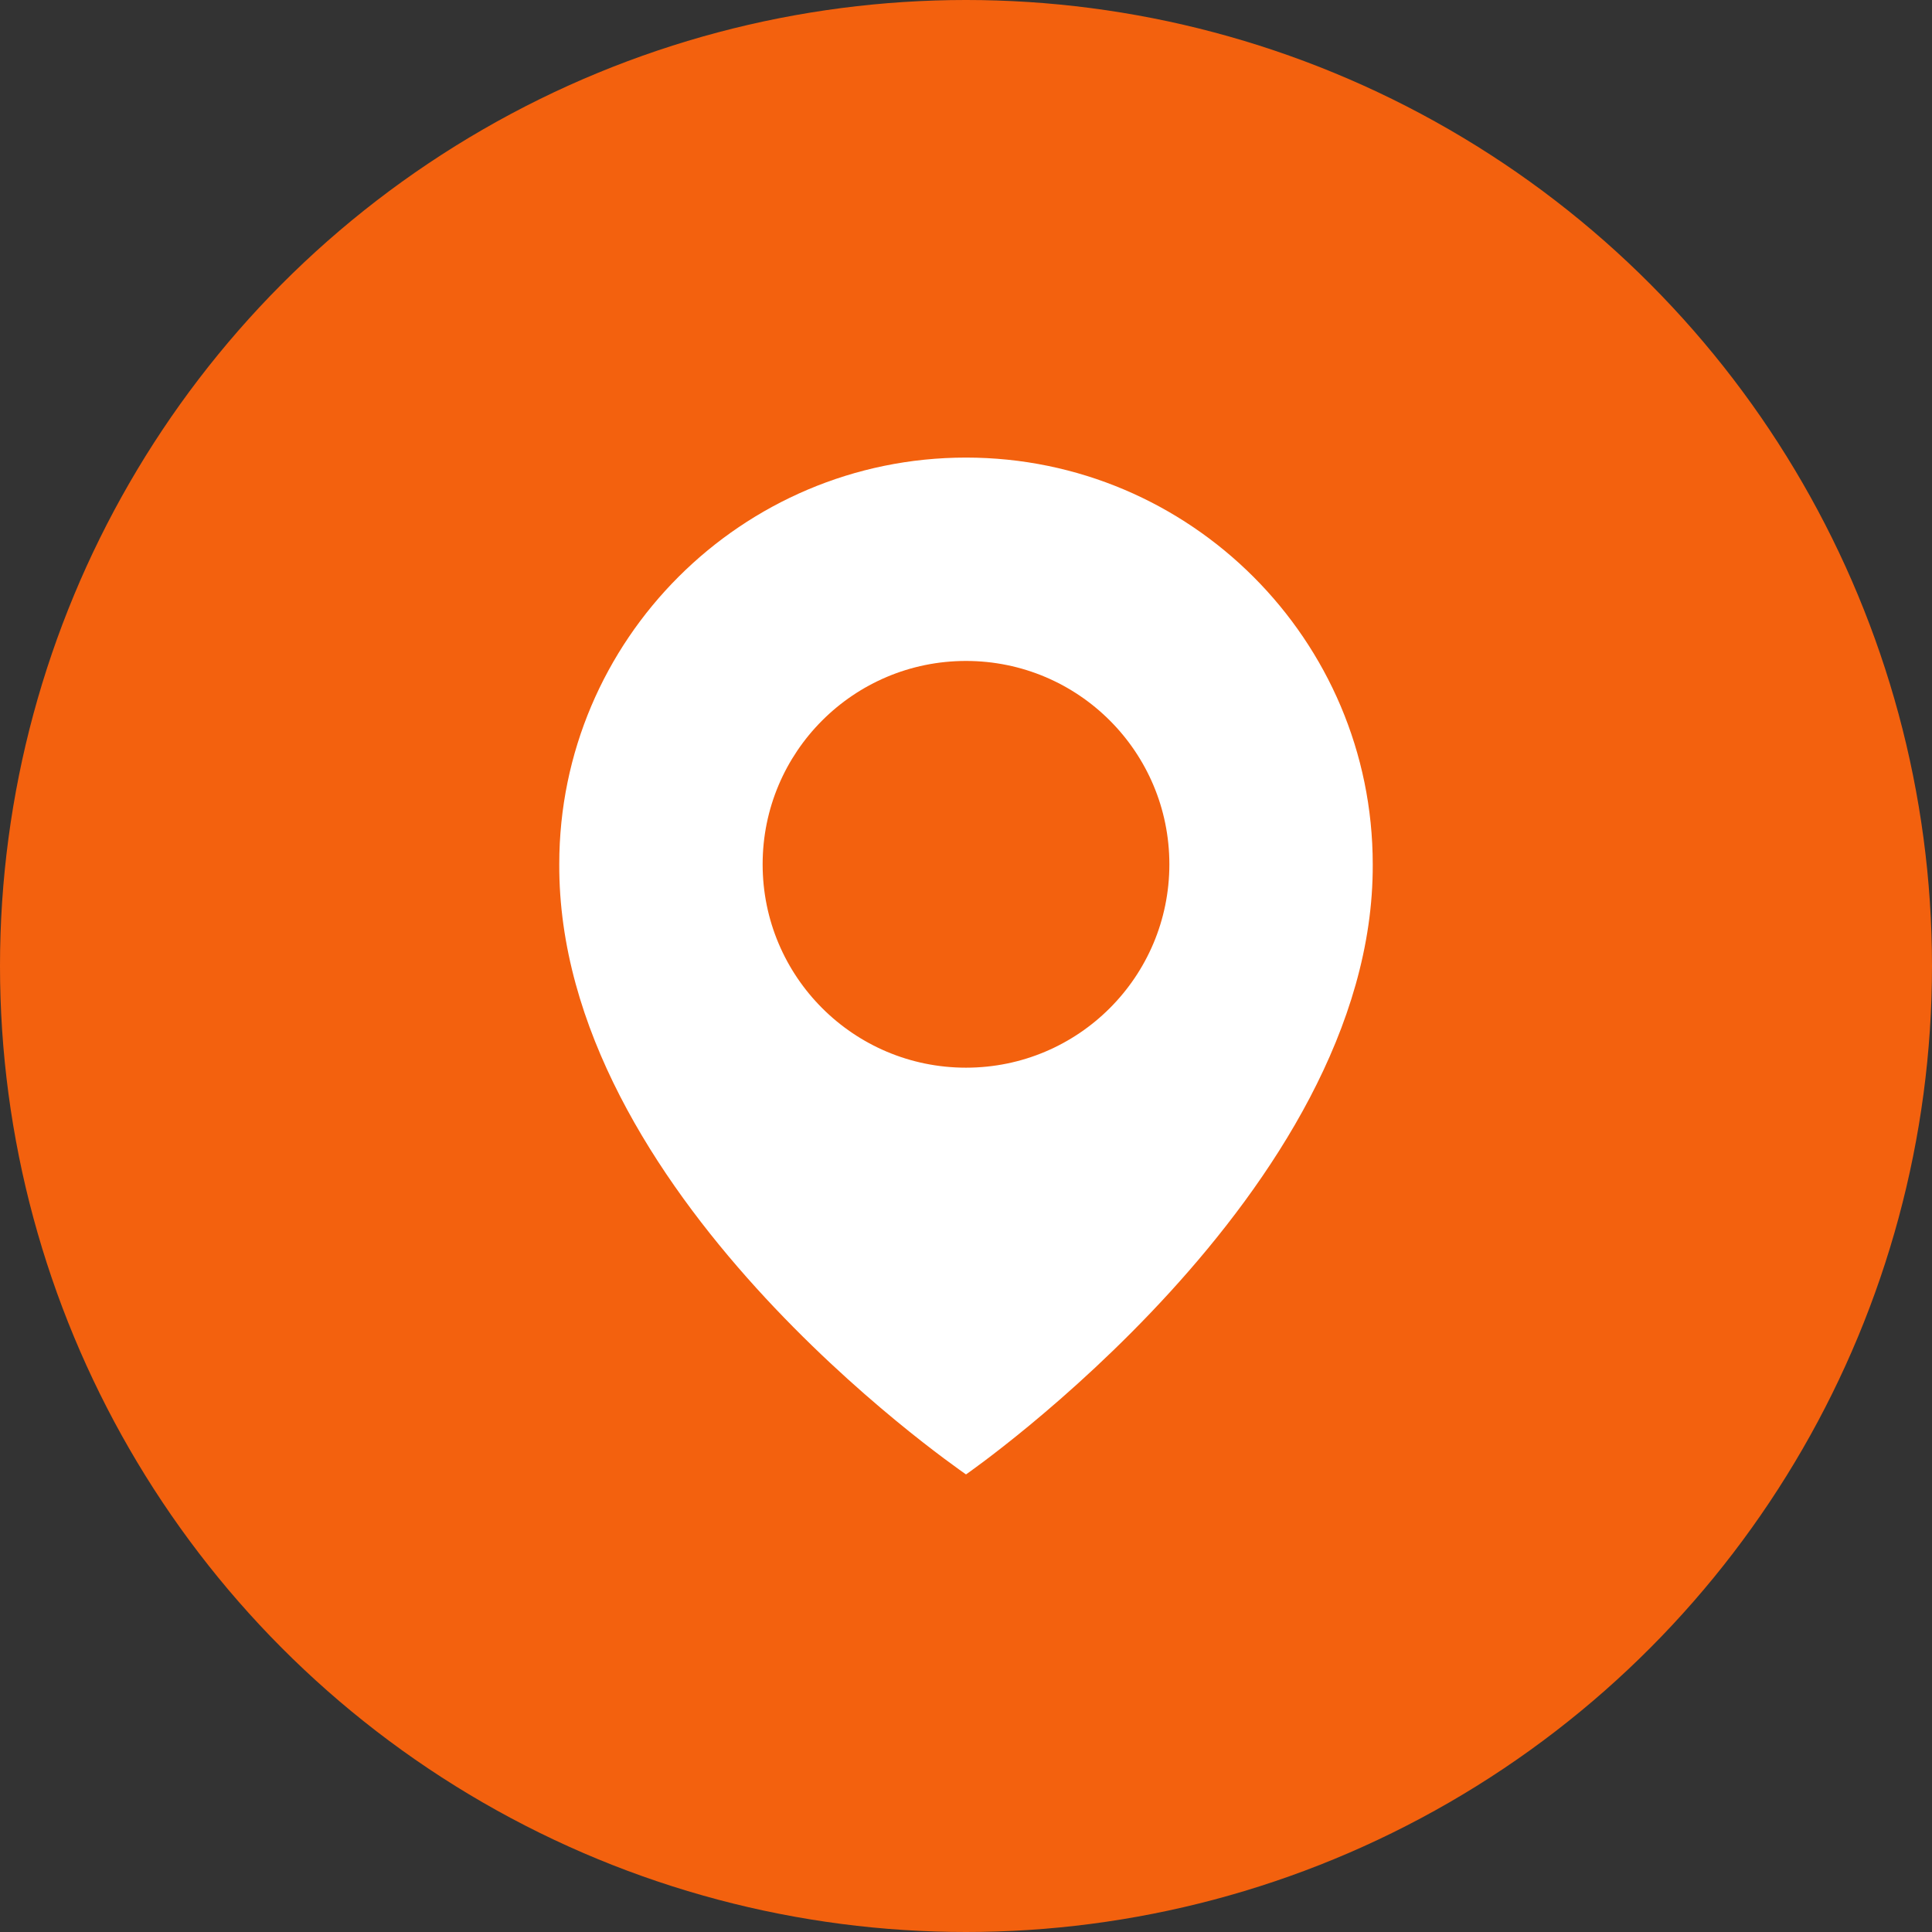 <svg width="38" height="38" viewBox="0 0 38 38" fill="none" xmlns="http://www.w3.org/2000/svg">
<rect x="0" y="0" width="38" height="38" fill="#333333" stroke="none"/>
<circle cx="19" cy="19" r="19" fill="#F3610E"/>
<path d="M19 9C14.589 9 11 12.589 11 16.995C10.971 23.44 18.696 28.784 19 29C19 29 27.029 23.44 27 17C27 12.589 23.411 9 19 9ZM19 21C16.79 21 15 19.21 15 17C15 14.79 16.79 13 19 13C21.21 13 23 14.79 23 17C23 19.21 21.21 21 19 21Z" fill="white"/>
</svg>
